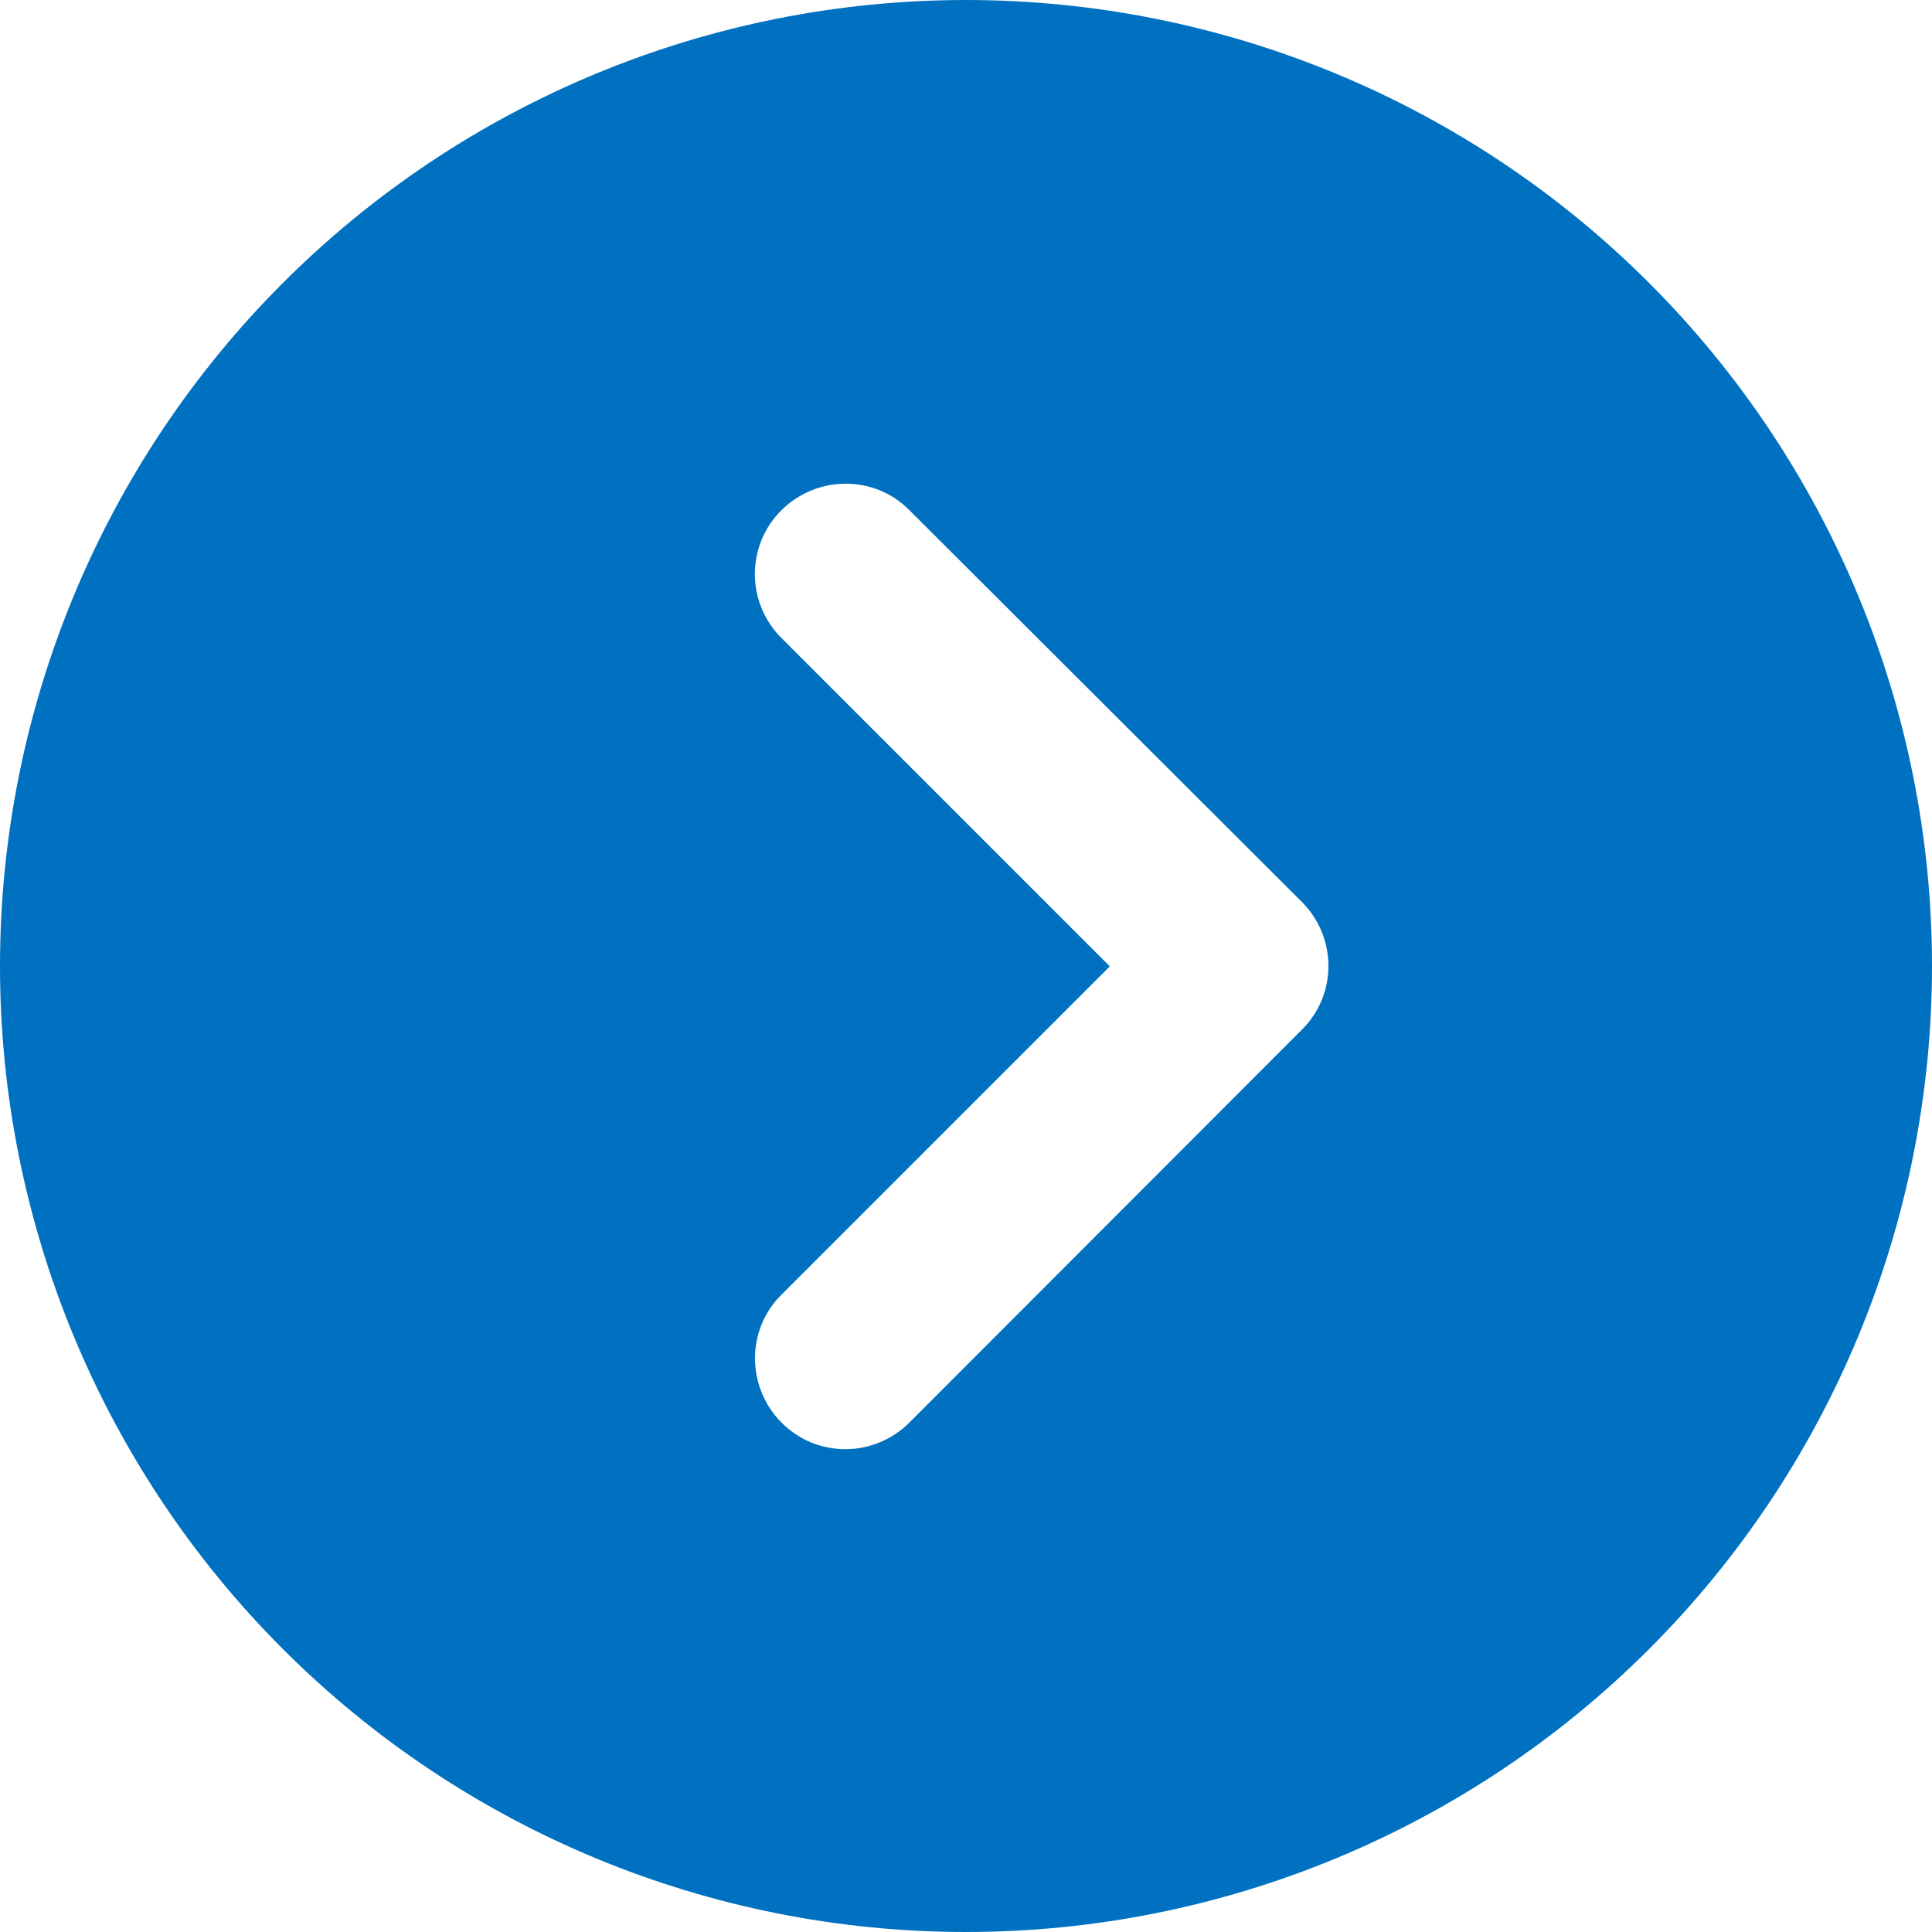 <svg width="16" height="16" viewBox="0 0 16 16" fill="none" xmlns="http://www.w3.org/2000/svg">
<g id="circle-chevron-right-solid 1" clip-path="url(#clip0_24_14)">
<path id="Vector" d="M0 8C0 10.122 0.843 12.157 2.343 13.657C3.843 15.157 5.878 16 8 16C10.122 16 12.157 15.157 13.657 13.657C15.157 12.157 16 10.122 16 8C16 5.878 15.157 3.843 13.657 2.343C12.157 0.843 10.122 0 8 0C5.878 0 3.843 0.843 2.343 2.343C0.843 3.843 0 5.878 0 8ZM7.531 11.781C7.237 12.075 6.763 12.075 6.472 11.781C6.181 11.488 6.178 11.012 6.472 10.722L9.191 8.003L6.472 5.284C6.178 4.991 6.178 4.516 6.472 4.225C6.766 3.934 7.241 3.931 7.531 4.225L10.781 7.469C11.075 7.763 11.075 8.238 10.781 8.528L7.531 11.781Z" fill="#0071C1"/>
</g>
<defs>
<clipPath id="clip0_24_14">
<rect width="16" height="16" fill="white"/>
</clipPath>
</defs>
</svg>
